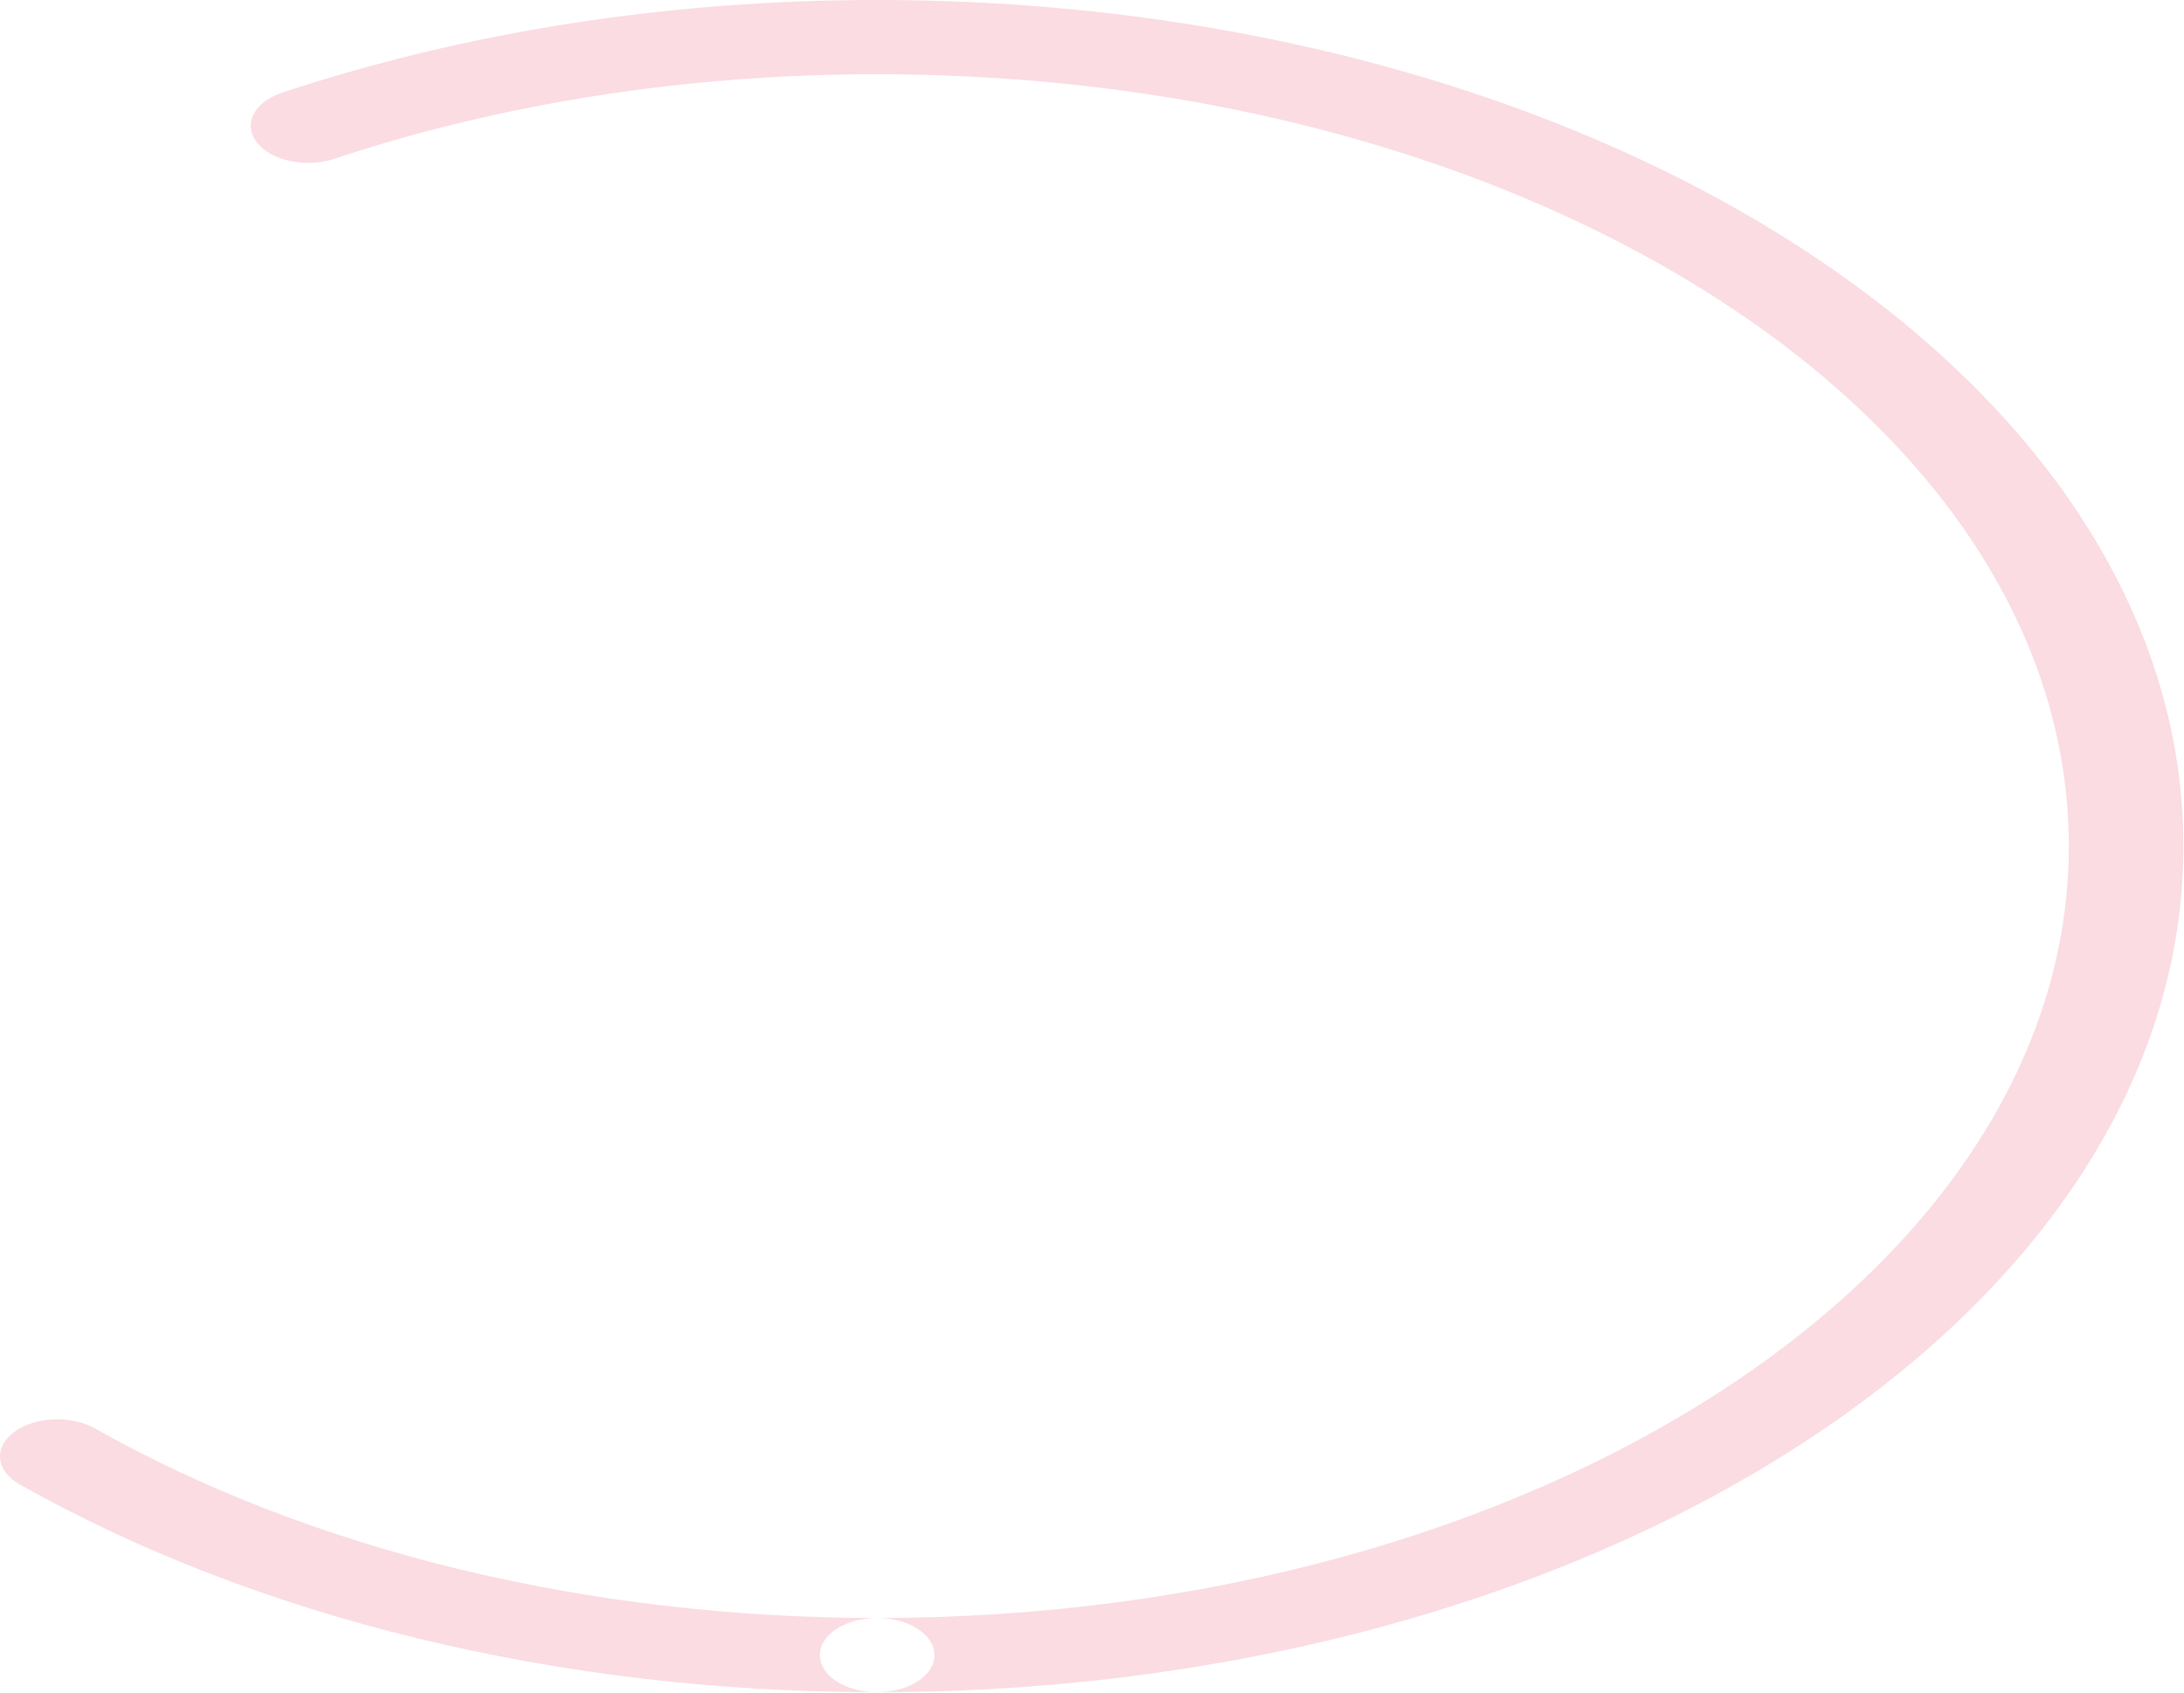 <svg width="1120" height="868" viewBox="0 0 1120 868" fill="none" xmlns="http://www.w3.org/2000/svg">
<path fill-rule="evenodd" clip-rule="evenodd" d="M1119.69 433.908C1119.69 673.533 819.819 867.789 449.899 867.817C466.09 867.79 479.202 859.28 479.202 848.786C479.202 838.275 466.048 829.755 449.822 829.755C449.797 829.755 449.772 829.755 449.748 829.755C449.772 829.755 449.797 829.755 449.821 829.755C787.325 829.755 1060.93 652.528 1060.93 433.908C1060.93 215.289 787.325 38.062 449.821 38.062C351.63 38.062 256.823 53.063 171.402 81.434C156.963 86.229 139.257 82.535 131.853 73.182C124.45 63.829 130.153 52.36 144.592 47.564C238.262 16.454 342.252 0 449.821 0C819.777 0 1119.69 194.267 1119.69 433.908ZM449.748 829.755C300.224 829.743 159.127 794.847 48.676 732.538C36.44 725.635 17.881 726.465 7.225 734.391C-3.432 742.317 -2.151 754.339 10.085 761.241C131.153 829.539 285.949 867.817 449.822 867.817C449.848 867.817 449.873 867.817 449.899 867.817C449.873 867.817 449.847 867.817 449.821 867.817C433.595 867.817 420.441 859.296 420.441 848.786C420.441 838.291 433.555 829.78 449.748 829.755Z" fill="#E95272" fill-opacity="0.2"/>
</svg>
